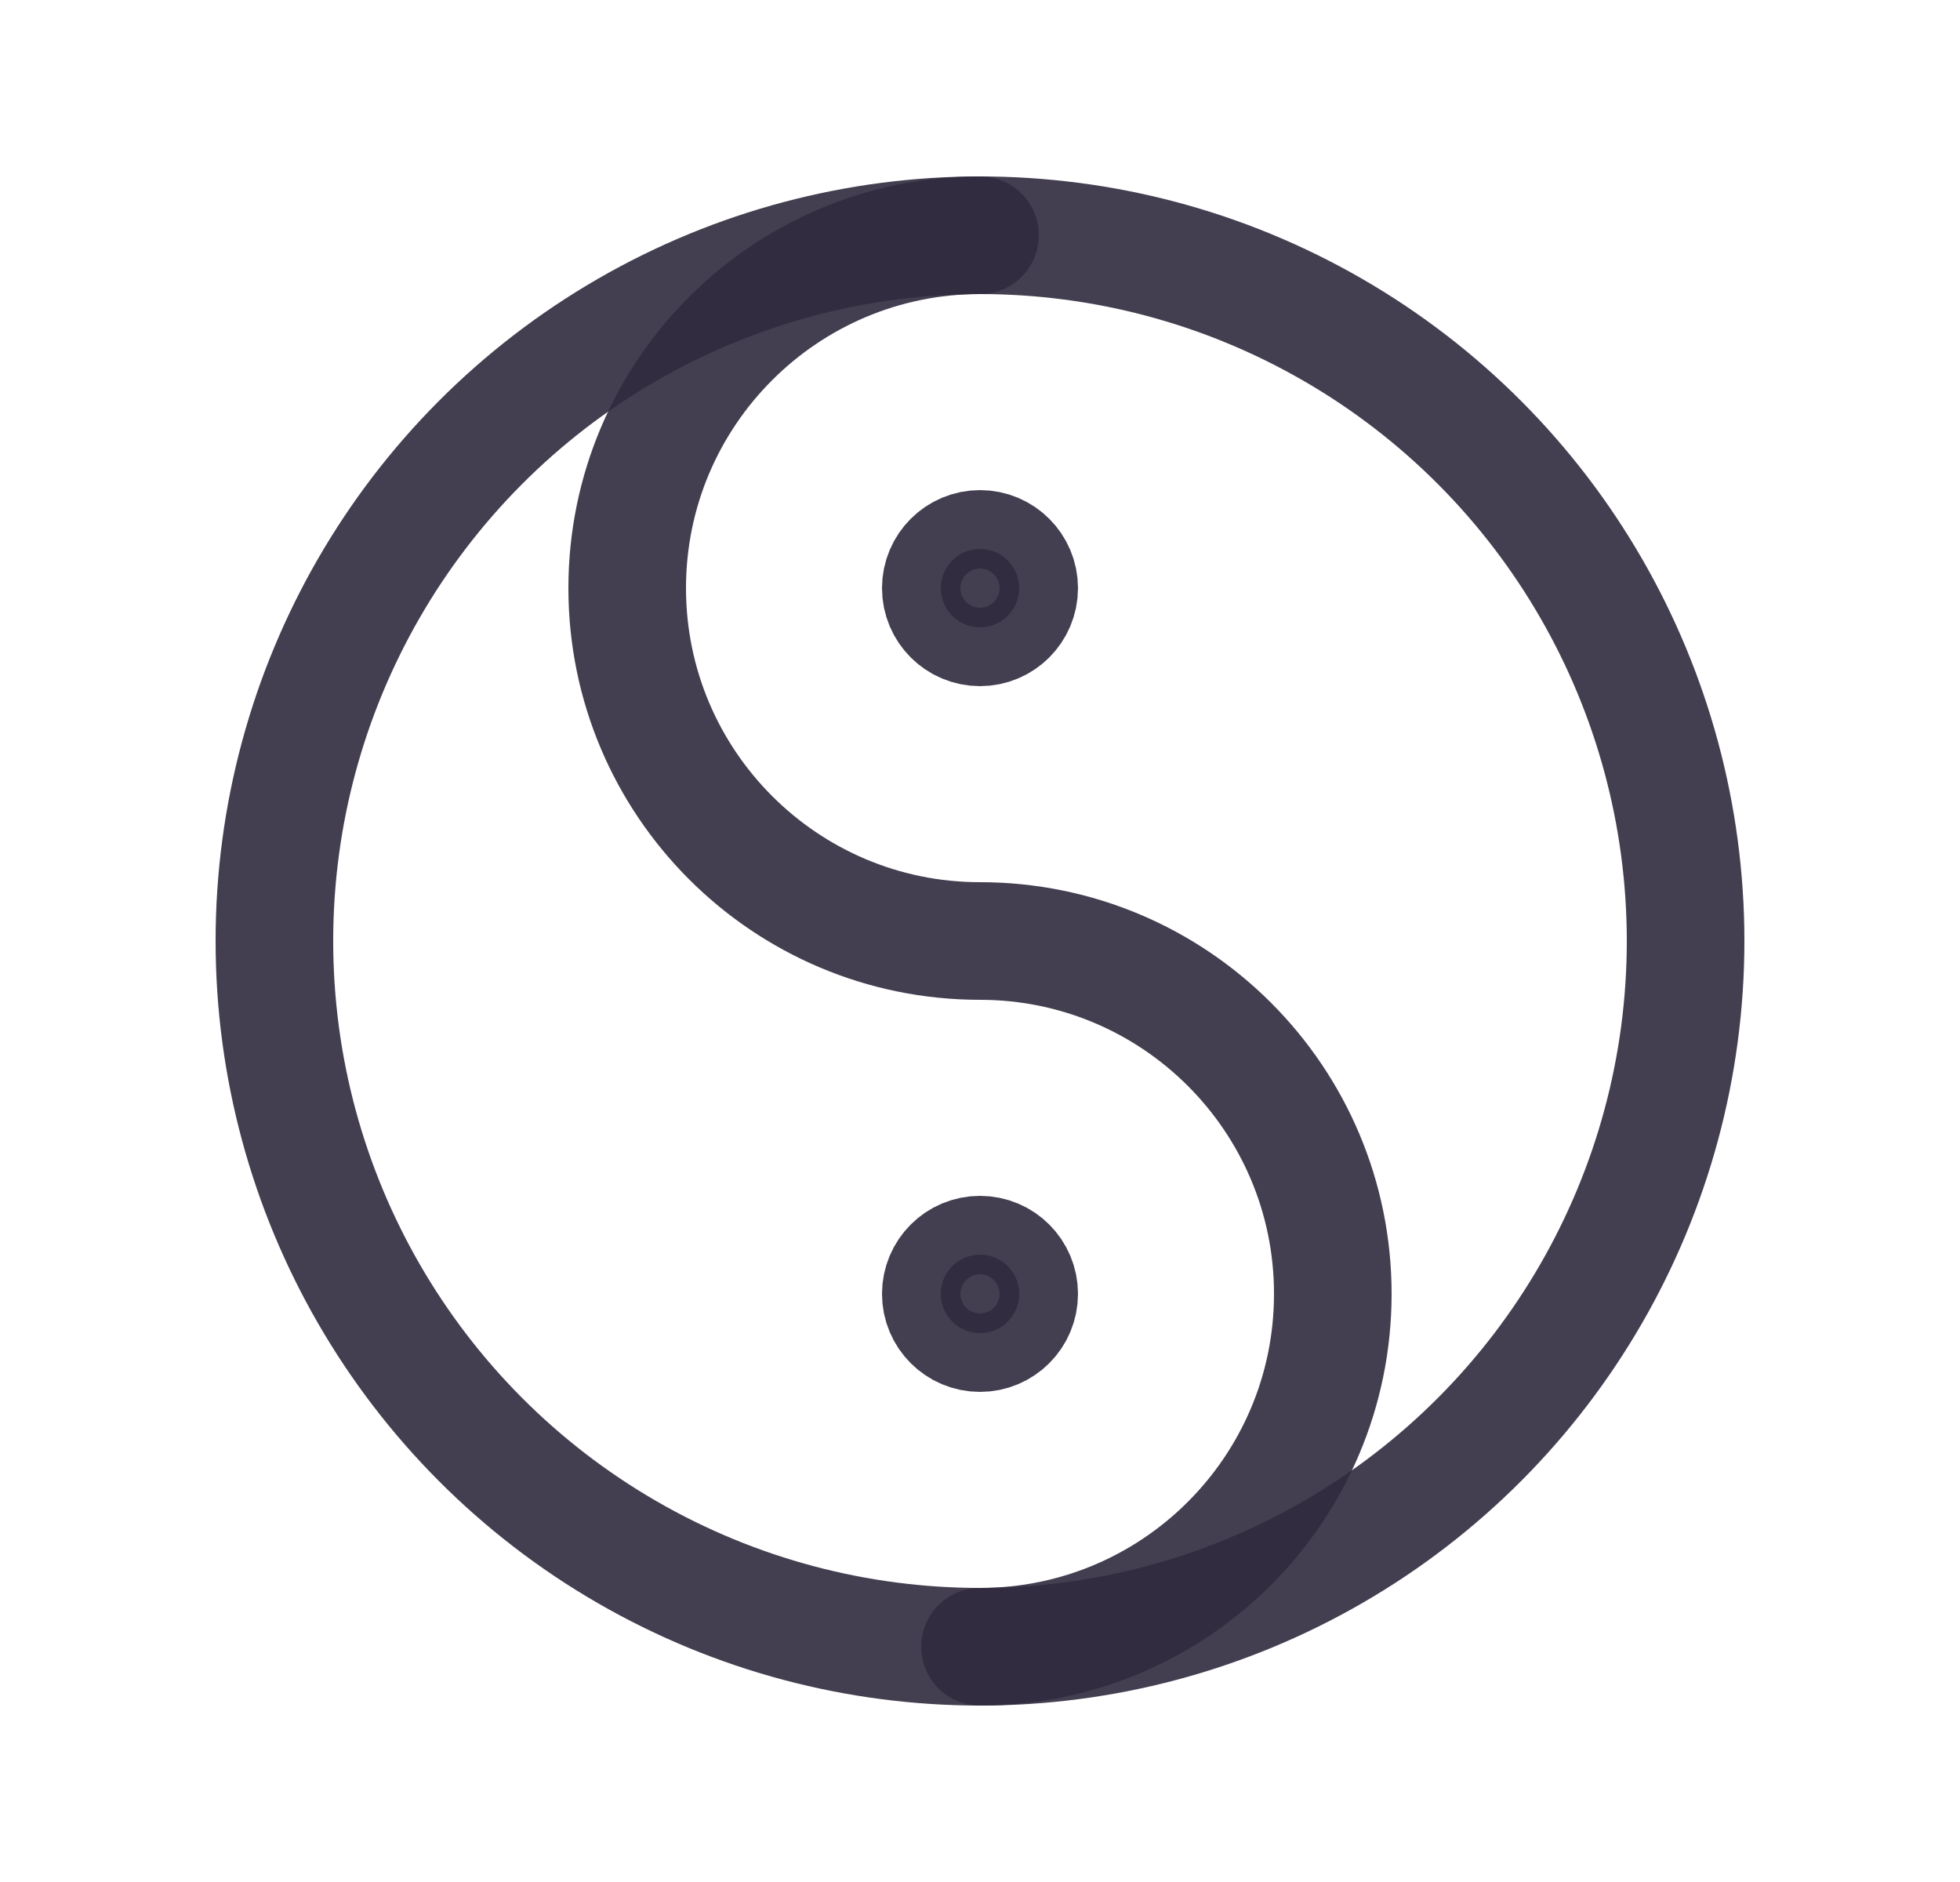 <svg width="25" height="24" viewBox="0 0 25 24" fill="none" xmlns="http://www.w3.org/2000/svg">
<circle cx="12.5" cy="12" r="9" stroke="#2F2B3D" stroke-opacity="0.9" stroke-width="1.5" stroke-linecap="round" stroke-linejoin="round"/>
<path d="M12.5 3C10.015 3 8 5.015 8 7.5C8 9.985 10.015 12 12.5 12C14.985 12 17 14.015 17 16.5C17 18.985 14.985 21 12.5 21" stroke="#2F2B3D" stroke-opacity="0.9" stroke-width="1.5" stroke-linecap="round" stroke-linejoin="round"/>
<circle cx="12.5" cy="7.5" r="0.5" fill="#2F2B3D" fill-opacity="0.9" stroke="#2F2B3D" stroke-opacity="0.9" stroke-width="1.5" stroke-linecap="round" stroke-linejoin="round"/>
<circle cx="12.5" cy="16.5" r="0.5" fill="#2F2B3D" fill-opacity="0.9" stroke="#2F2B3D" stroke-opacity="0.9" stroke-width="1.5" stroke-linecap="round" stroke-linejoin="round"/>
</svg>
